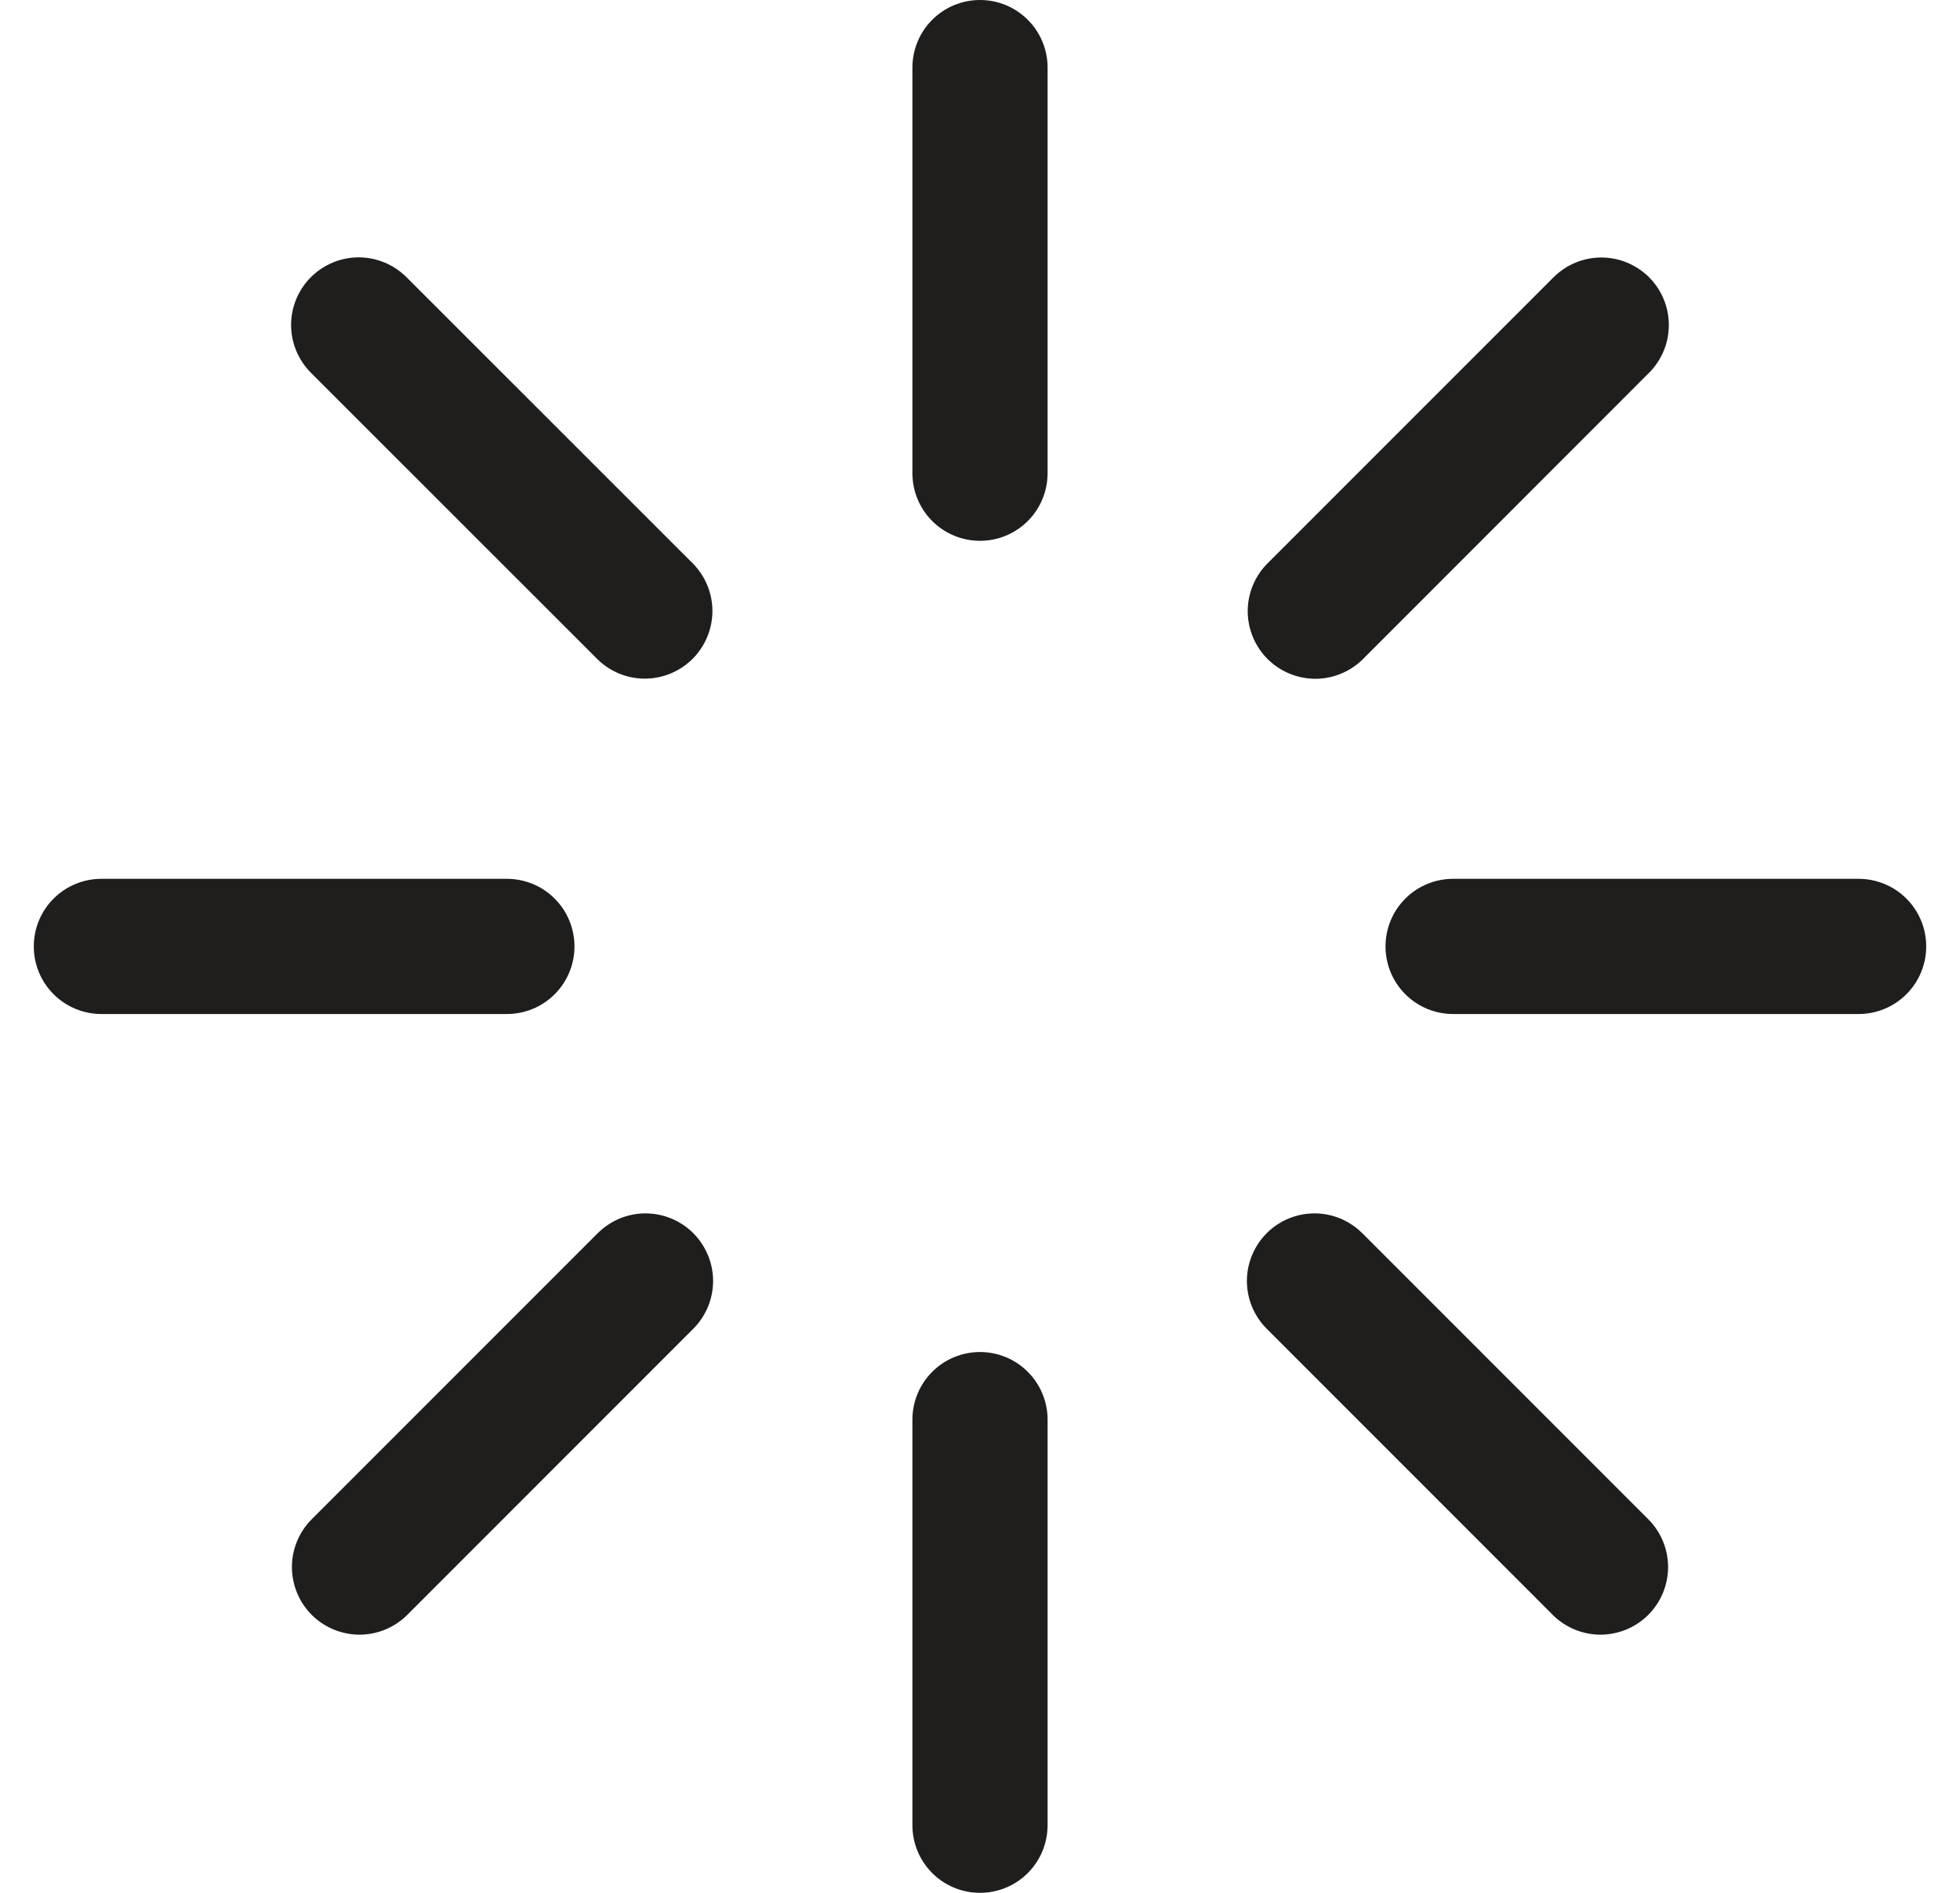 <svg width="29" height="28" viewBox="0 0 29 28" fill="none" xmlns="http://www.w3.org/2000/svg">
<path d="M14.5 0C14.765 0 15.02 0.105 15.207 0.293C15.395 0.48 15.5 0.735 15.5 1V7C15.5 7.265 15.395 7.52 15.207 7.707C15.02 7.895 14.765 8 14.5 8C14.235 8 13.98 7.895 13.793 7.707C13.605 7.52 13.5 7.265 13.5 7V1C13.5 0.735 13.605 0.48 13.793 0.293C13.98 0.105 14.235 0 14.5 0ZM14.5 20C14.765 20 15.02 20.105 15.207 20.293C15.395 20.48 15.5 20.735 15.5 21V27C15.5 27.265 15.395 27.52 15.207 27.707C15.02 27.895 14.765 28 14.5 28C14.235 28 13.98 27.895 13.793 27.707C13.605 27.52 13.5 27.265 13.5 27V21C13.5 20.735 13.605 20.48 13.793 20.293C13.98 20.105 14.235 20 14.5 20ZM28.5 14C28.5 14.265 28.395 14.52 28.207 14.707C28.02 14.895 27.765 15 27.5 15H21.5C21.235 15 20.98 14.895 20.793 14.707C20.605 14.52 20.5 14.265 20.5 14C20.5 13.735 20.605 13.48 20.793 13.293C20.98 13.105 21.235 13 21.5 13H27.5C27.765 13 28.02 13.105 28.207 13.293C28.395 13.48 28.5 13.735 28.5 14ZM8.5 14C8.5 14.265 8.395 14.52 8.207 14.707C8.02 14.895 7.765 15 7.5 15H1.5C1.235 15 0.98 14.895 0.793 14.707C0.605 14.52 0.5 14.265 0.5 14C0.5 13.735 0.605 13.48 0.793 13.293C0.98 13.105 1.235 13 1.5 13H7.5C7.765 13 8.02 13.105 8.207 13.293C8.395 13.48 8.5 13.735 8.5 14ZM4.6 4.1C4.788 3.913 5.042 3.807 5.307 3.807C5.572 3.807 5.826 3.913 6.014 4.1L10.26 8.344C10.442 8.533 10.543 8.785 10.541 9.047C10.538 9.31 10.433 9.56 10.248 9.746C10.062 9.931 9.812 10.036 9.549 10.039C9.287 10.041 9.035 9.94 8.846 9.758L4.6 5.514C4.413 5.326 4.307 5.072 4.307 4.807C4.307 4.542 4.413 4.288 4.6 4.1ZM18.742 18.242C18.93 18.055 19.184 17.949 19.449 17.949C19.714 17.949 19.968 18.055 20.156 18.242L24.4 22.486C24.582 22.675 24.683 22.927 24.681 23.189C24.678 23.452 24.573 23.702 24.388 23.888C24.202 24.073 23.952 24.178 23.689 24.181C23.427 24.183 23.175 24.082 22.986 23.9L18.742 19.656C18.555 19.468 18.449 19.214 18.449 18.949C18.449 18.684 18.555 18.43 18.742 18.242ZM24.4 4.102C24.587 4.289 24.692 4.543 24.692 4.808C24.692 5.073 24.587 5.327 24.4 5.514L20.156 9.76C19.967 9.942 19.715 10.043 19.453 10.041C19.19 10.038 18.94 9.933 18.754 9.748C18.569 9.562 18.464 9.312 18.461 9.049C18.459 8.787 18.56 8.535 18.742 8.346L22.986 4.102C23.174 3.915 23.428 3.809 23.693 3.809C23.958 3.809 24.212 3.915 24.4 4.102ZM10.258 18.242C10.445 18.43 10.551 18.684 10.551 18.949C10.551 19.214 10.445 19.468 10.258 19.656L6.014 23.9C5.825 24.082 5.573 24.183 5.311 24.181C5.048 24.178 4.798 24.073 4.612 23.888C4.427 23.702 4.322 23.452 4.319 23.189C4.317 22.927 4.418 22.675 4.6 22.486L8.844 18.242C9.032 18.055 9.286 17.949 9.551 17.949C9.816 17.949 10.07 18.055 10.258 18.242Z" fill="#1F1E1D"/>
</svg>
